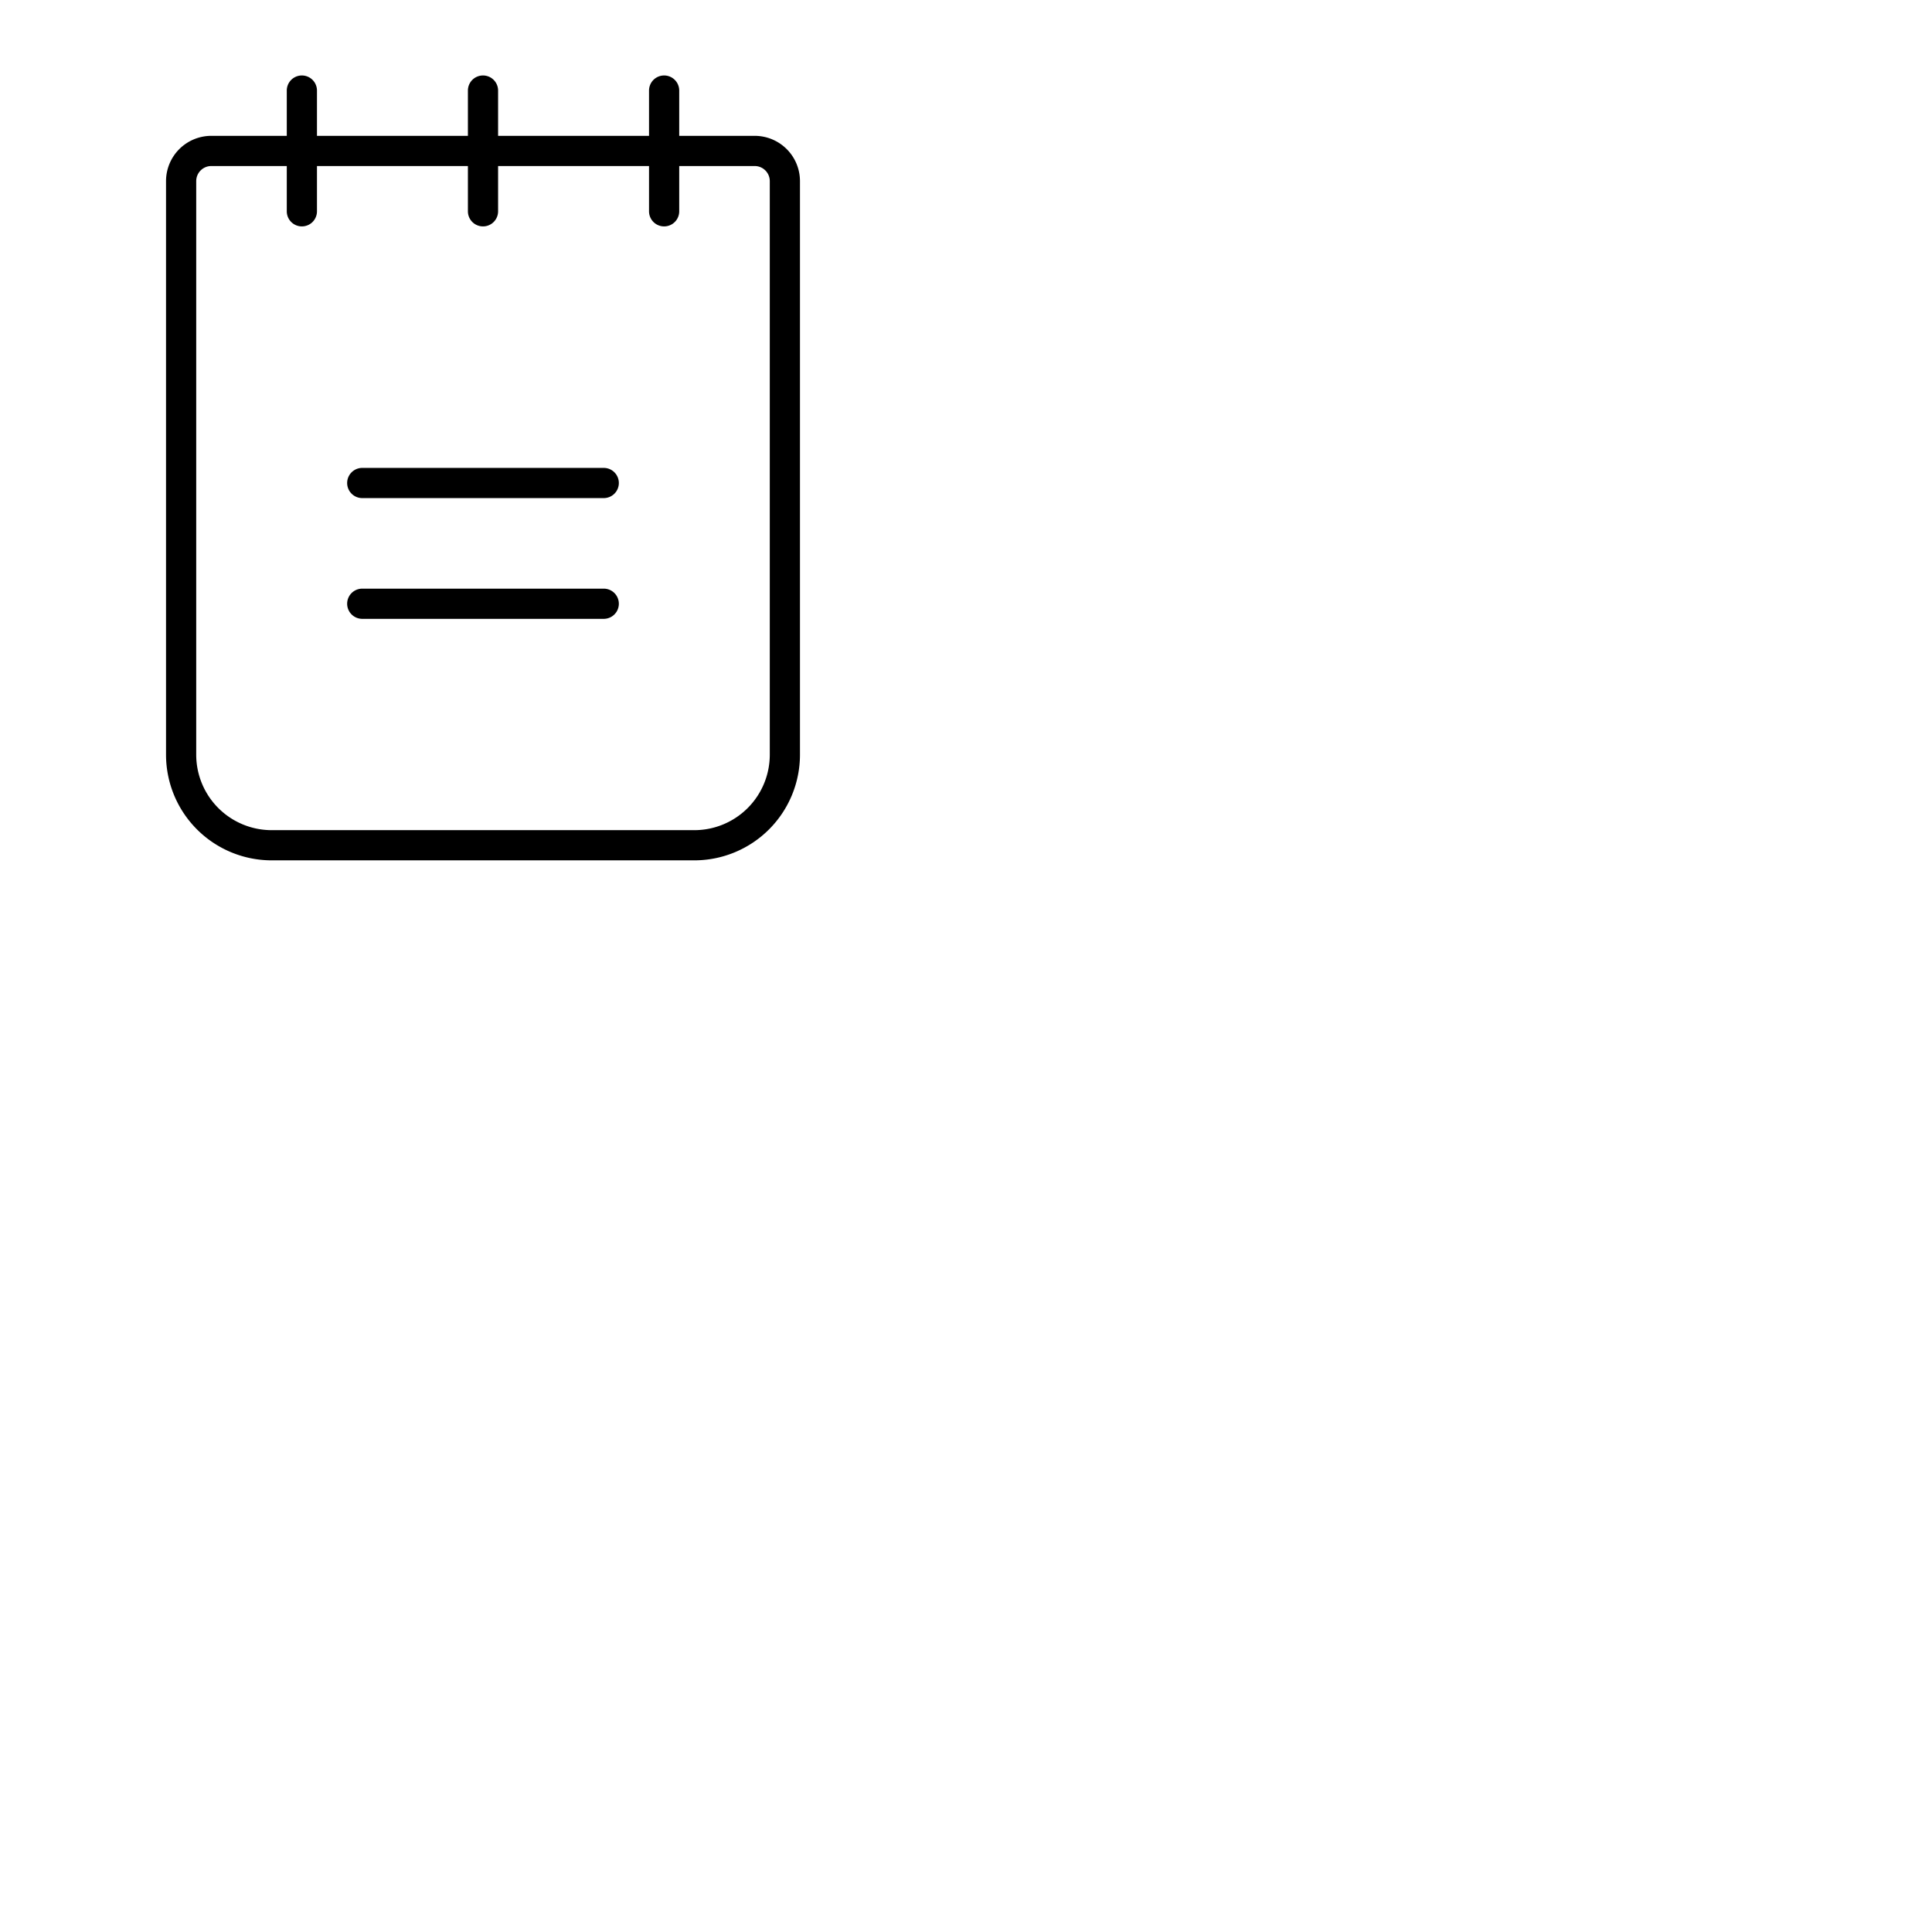 <svg xmlns="http://www.w3.org/2000/svg" version="1.1" viewBox="0 0 512 512" fill="currentColor"><path fill="currentColor" d="M164 128a4 4 0 0 1-4 4H96a4 4 0 0 1 0-8h64a4 4 0 0 1 4 4m-4 28H96a4 4 0 0 0 0 8h64a4 4 0 0 0 0-8m52-108v152a28 28 0 0 1-28 28H72a28 28 0 0 1-28-28V48a12 12 0 0 1 12-12h20V24a4 4 0 0 1 8 0v12h40V24a4 4 0 0 1 8 0v12h40V24a4 4 0 0 1 8 0v12h20a12 12 0 0 1 12 12m-8 0a4 4 0 0 0-4-4h-20v12a4 4 0 0 1-8 0V44h-40v12a4 4 0 0 1-8 0V44H84v12a4 4 0 0 1-8 0V44H56a4 4 0 0 0-4 4v152a20 20 0 0 0 20 20h112a20 20 0 0 0 20-20Z"/></svg>